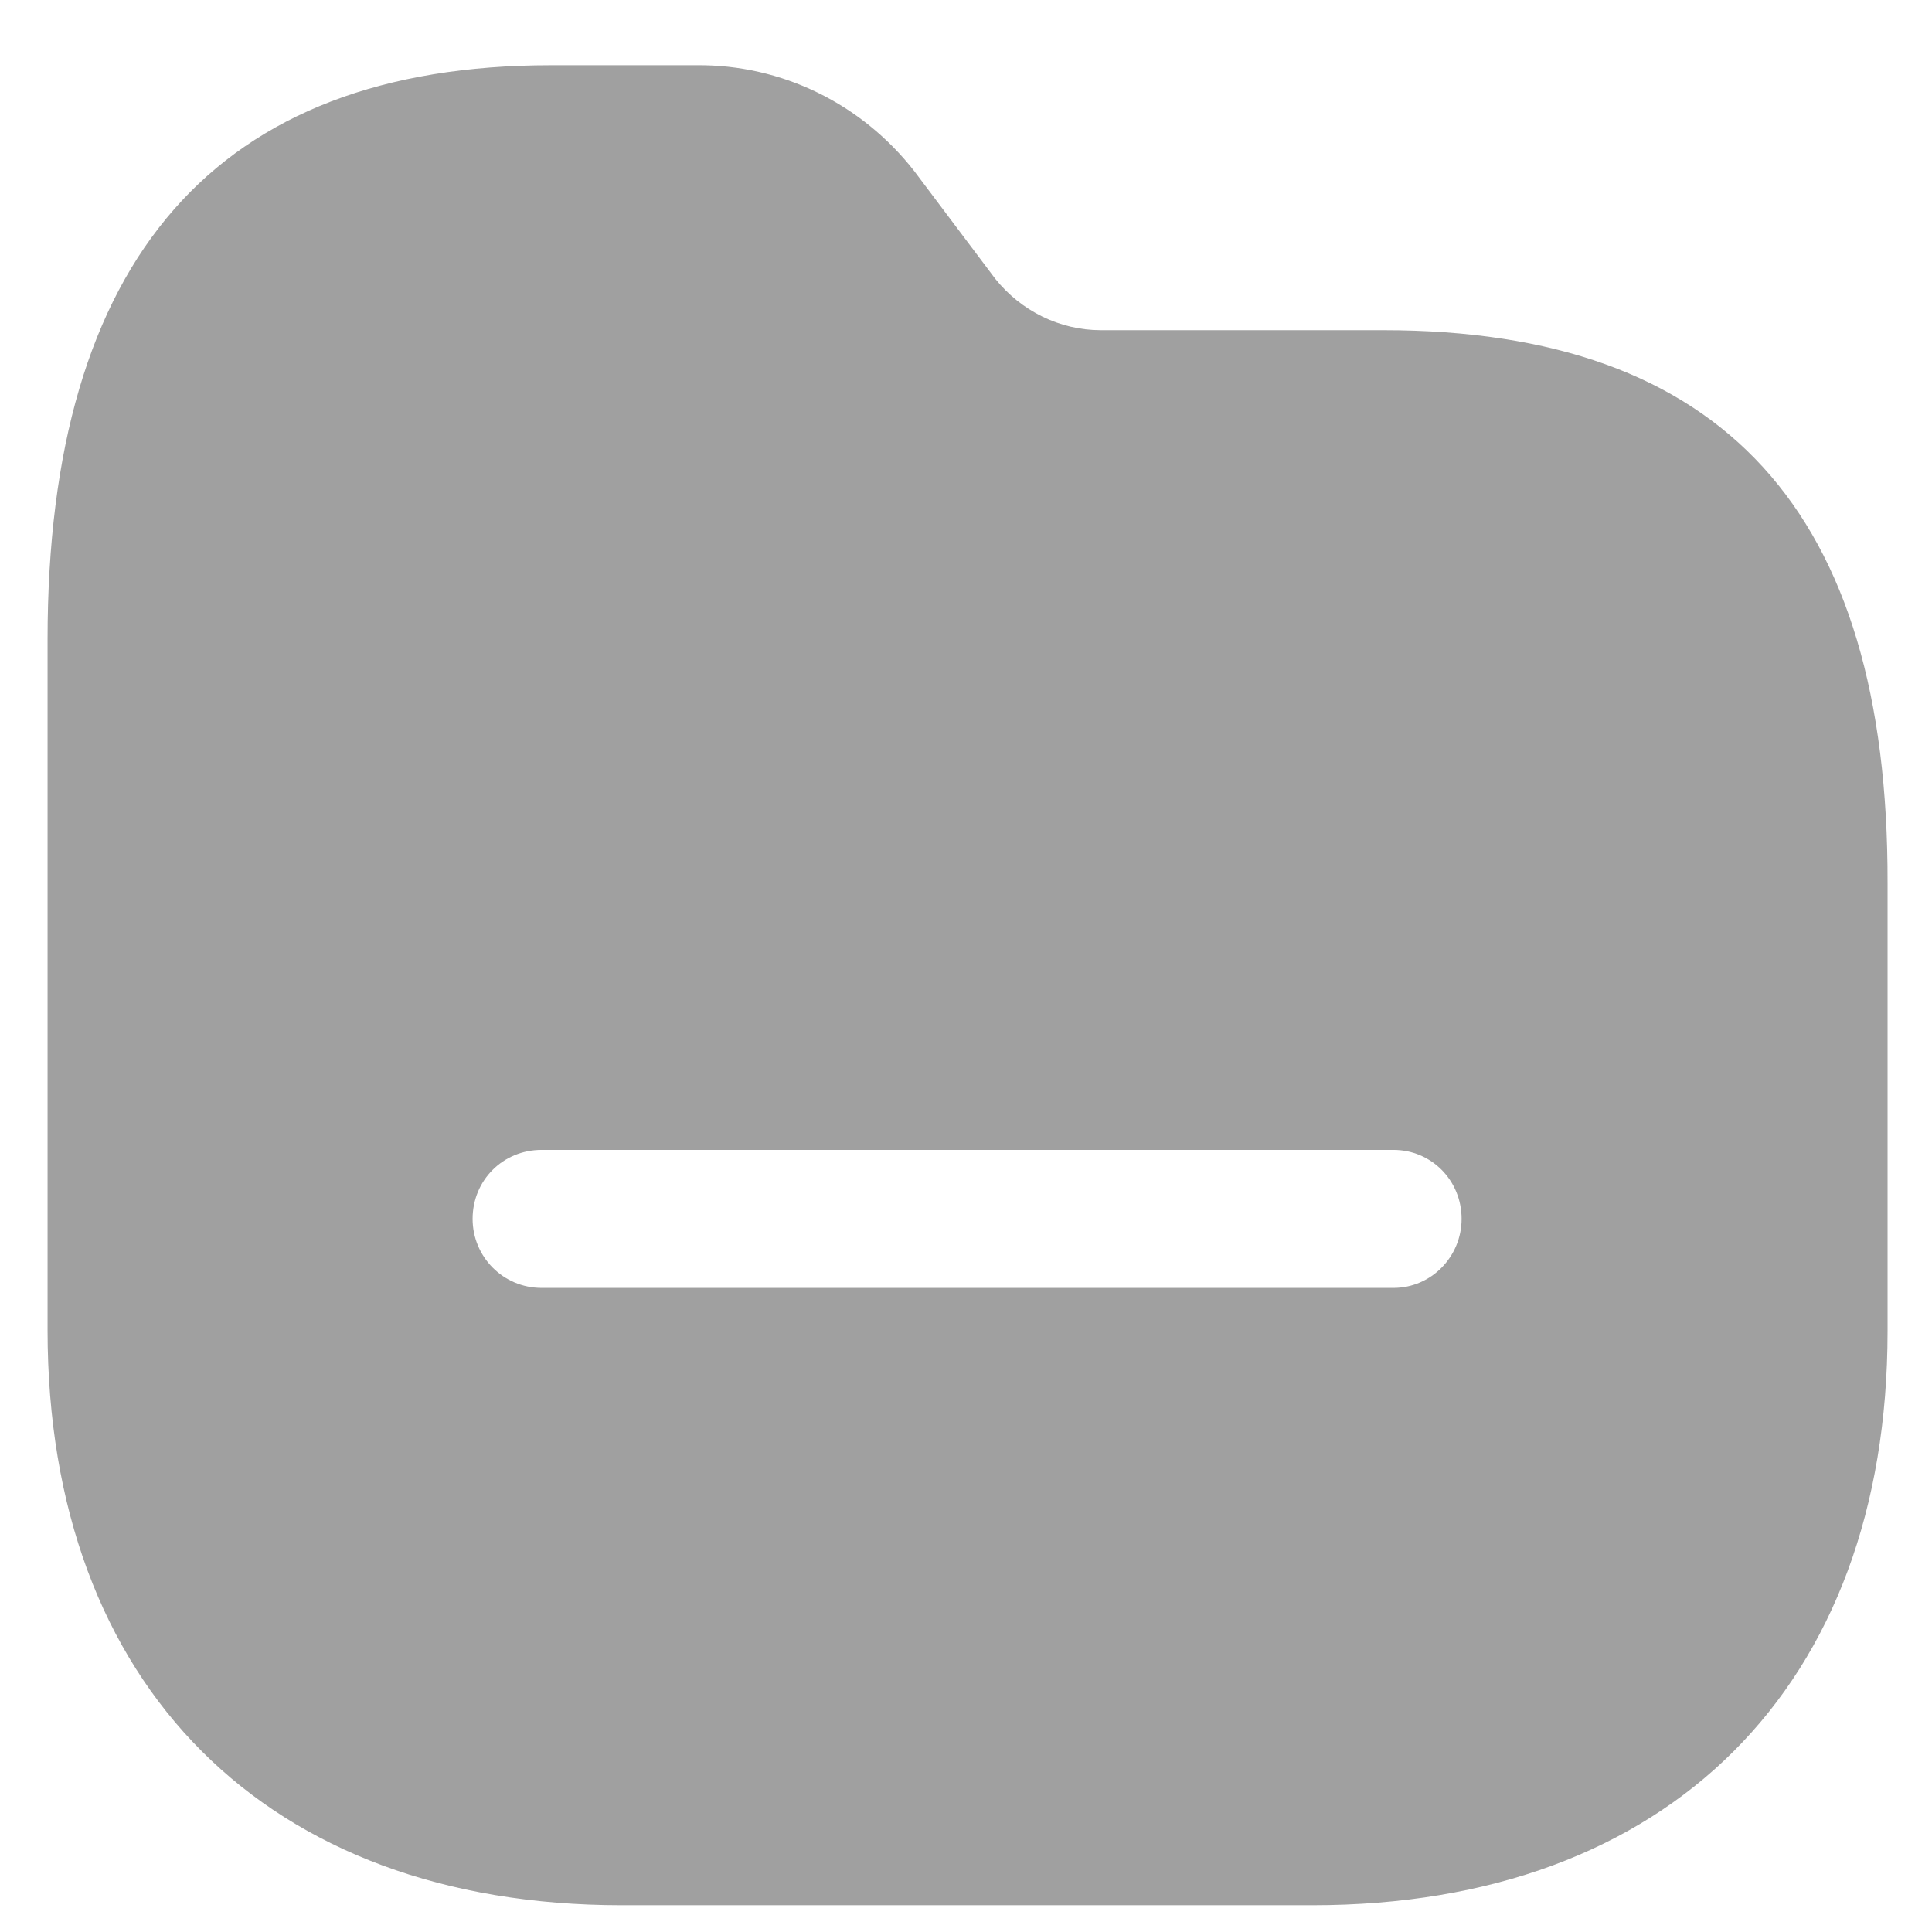 <svg width="21" height="21" viewBox="0 0 21 21" fill="none" xmlns="http://www.w3.org/2000/svg">
<path fill-rule="evenodd" clip-rule="evenodd" d="M11.967 3.589H15.037C18.727 3.589 20.527 5.559 20.517 9.599V14.469C20.517 18.329 18.137 20.709 14.267 20.709H6.757C2.907 20.709 0.517 18.329 0.517 14.459V6.949C0.517 2.809 2.357 0.709 5.987 0.709H7.567C8.498 0.699 9.367 1.129 9.937 1.859L10.817 3.029C11.097 3.379 11.517 3.589 11.967 3.589ZM5.887 13.999H15.147C15.557 13.999 15.887 13.659 15.887 13.249C15.887 12.829 15.557 12.499 15.147 12.499H5.887C5.467 12.499 5.137 12.829 5.137 13.249C5.137 13.659 5.467 13.999 5.887 13.999Z" fill="#A0A0A0"/>
</svg>
